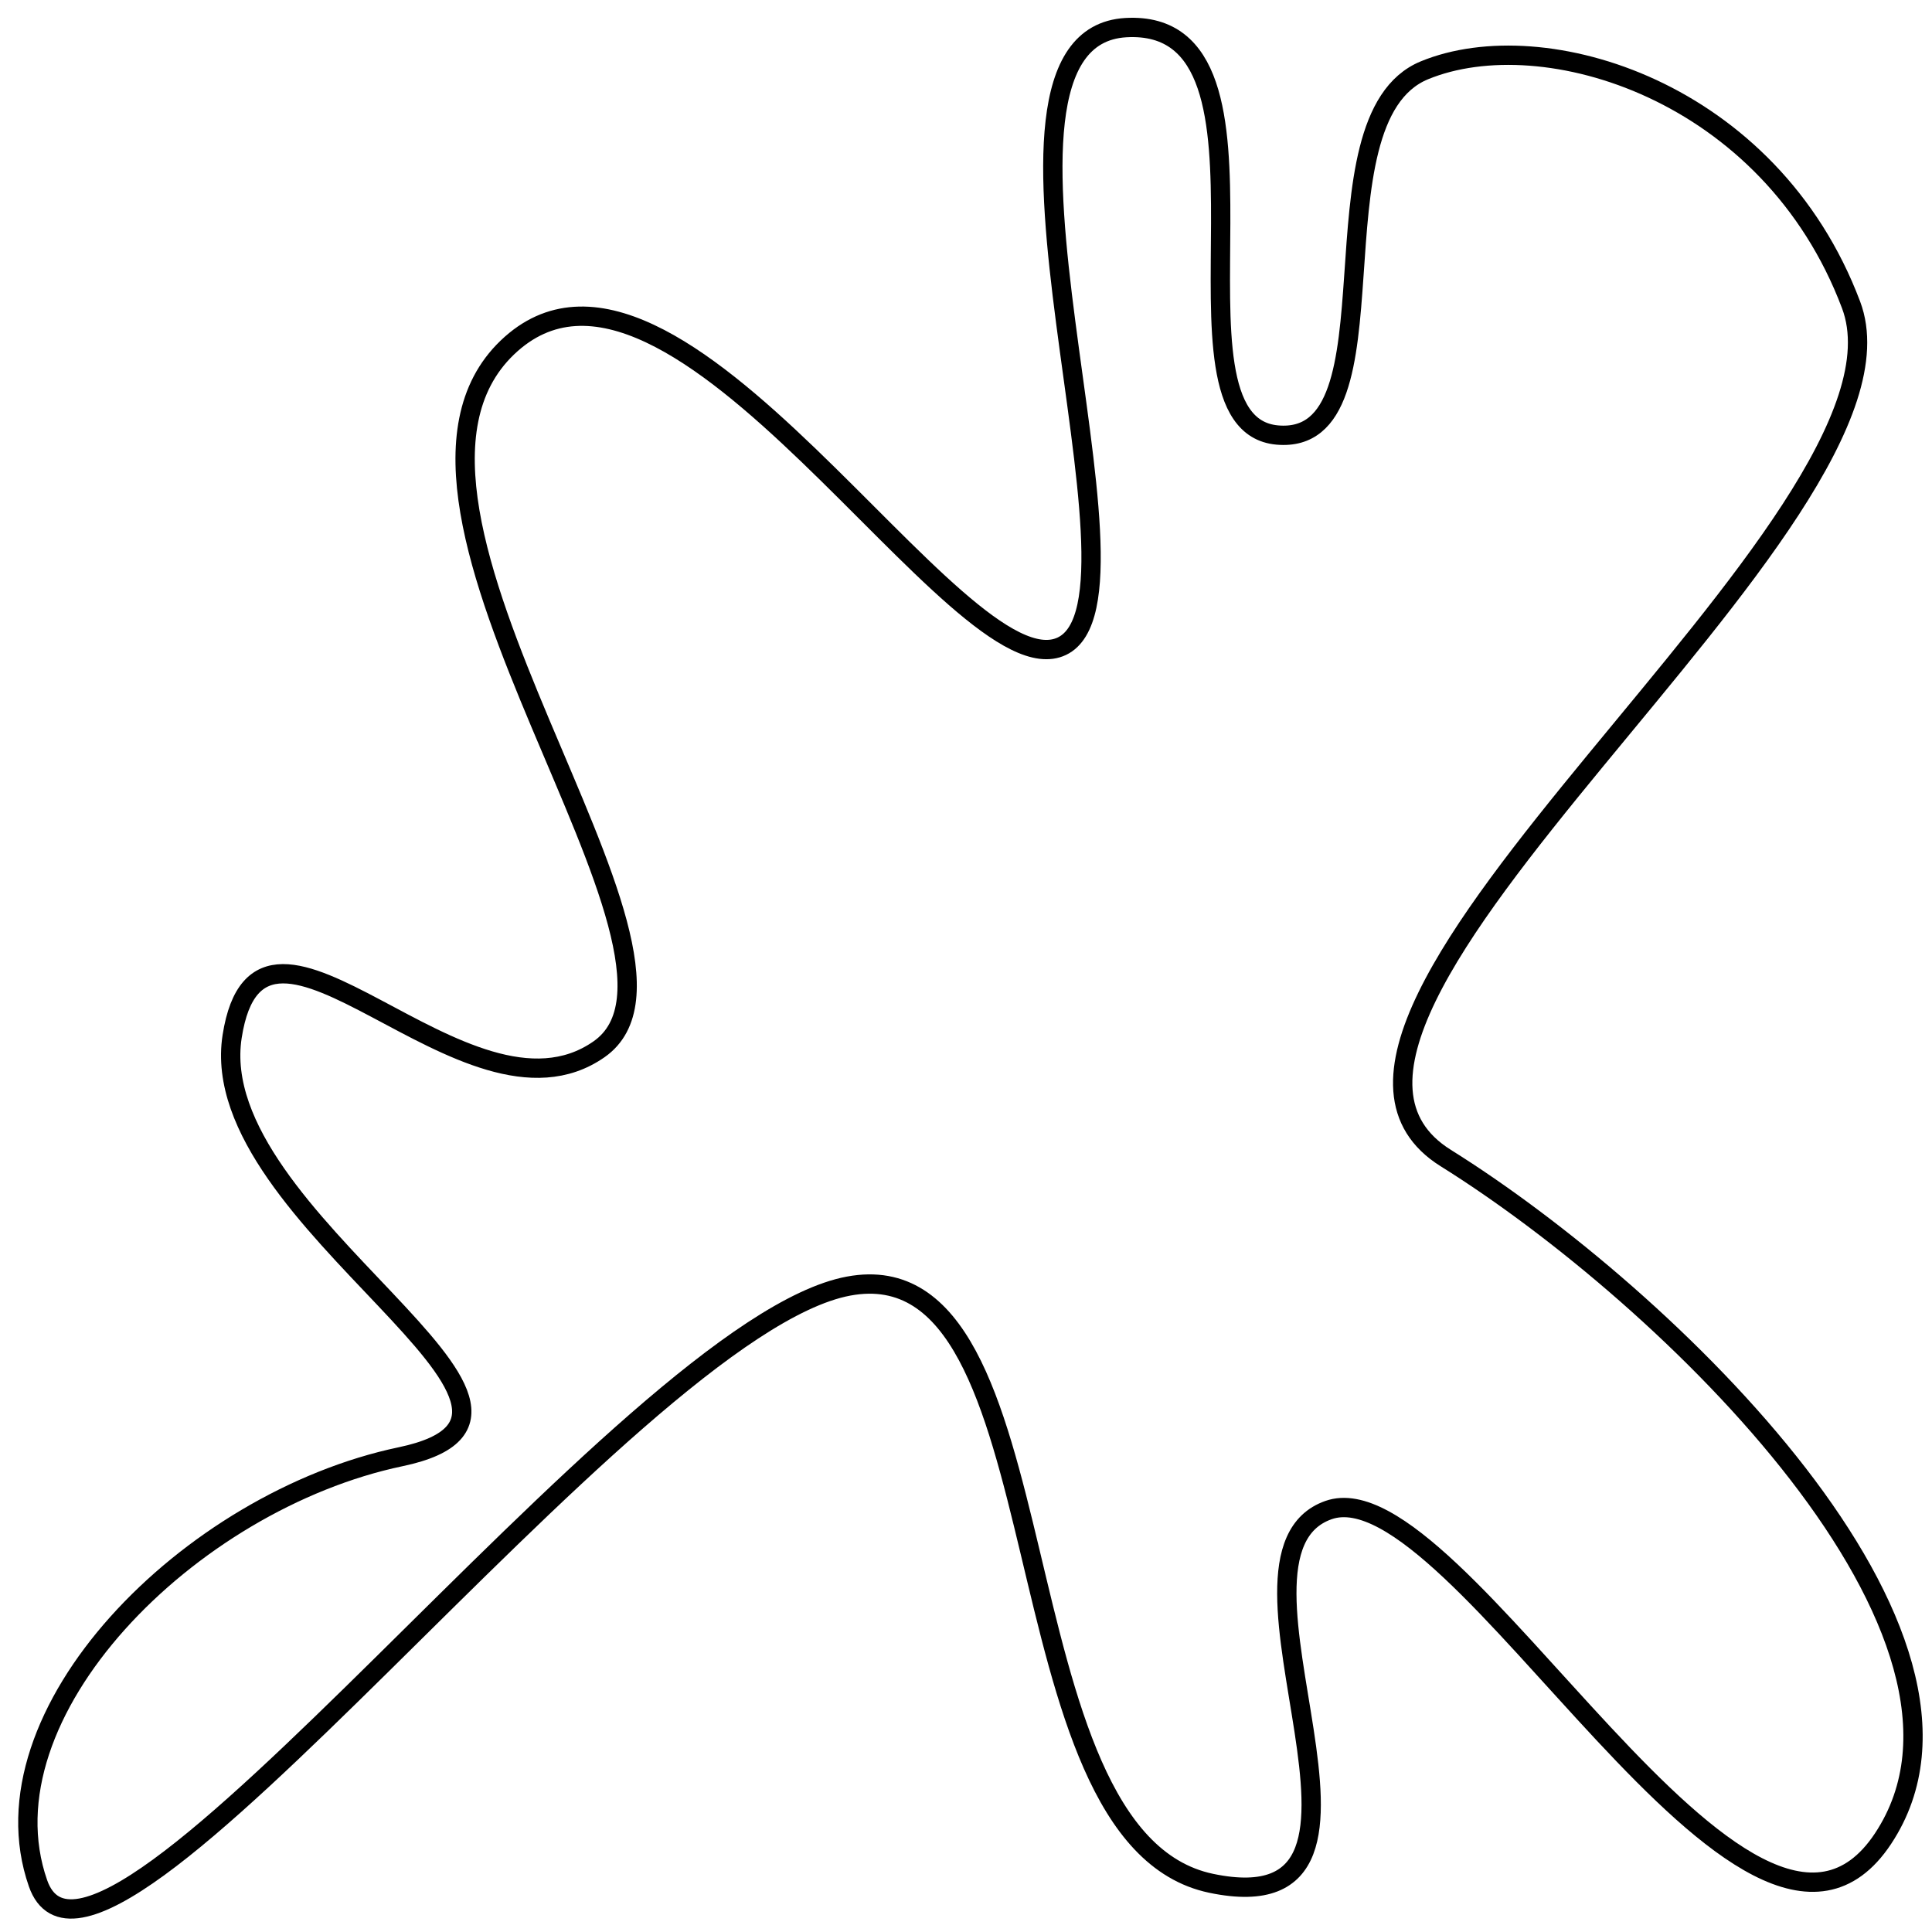 <?xml version="1.0" encoding="utf-8"?>
<!-- Generator: Adobe Illustrator 15.0.0, SVG Export Plug-In . SVG Version: 6.00 Build 0)  -->
<!DOCTYPE svg PUBLIC "-//W3C//DTD SVG 1.1//EN" "http://www.w3.org/Graphics/SVG/1.1/DTD/svg11.dtd">
<svg version="1.1" id="Layer_1" xmlns="http://www.w3.org/2000/svg" xmlns:xlink="http://www.w3.org/1999/xlink" x="0px" y="0px"
	 width="100px" height="100px" viewBox="0 0 100 100" enable-background="new 0 0 100 100" xml:space="preserve">
<path fill="none" stroke="#000000" d="M26.257,17.99C34.9,9.7,49.626,35.994,54.963,33.447S49.051,1.96,58.275,1.43
	s1.251,20.504,7.838,21.087S67.561,6.176,73.73,3.638s17.895,1.026,22.082,12.144s-32.44,37.005-20.977,44.161
	s29.602,24.685,22.633,35.221S75.428,75.822,68.764,78.161s5.319,21.7-6.072,19.319s-7.348-33.044-18.77-30.912
	S5.036,106.261,1.968,97.48S9.773,77.701,20.737,75.4S10.53,63.201,12.015,53.65c1.485-9.55,12.093,5.475,18.989,0.662
	S17.614,26.28,26.257,17.99z"/>
</svg>
